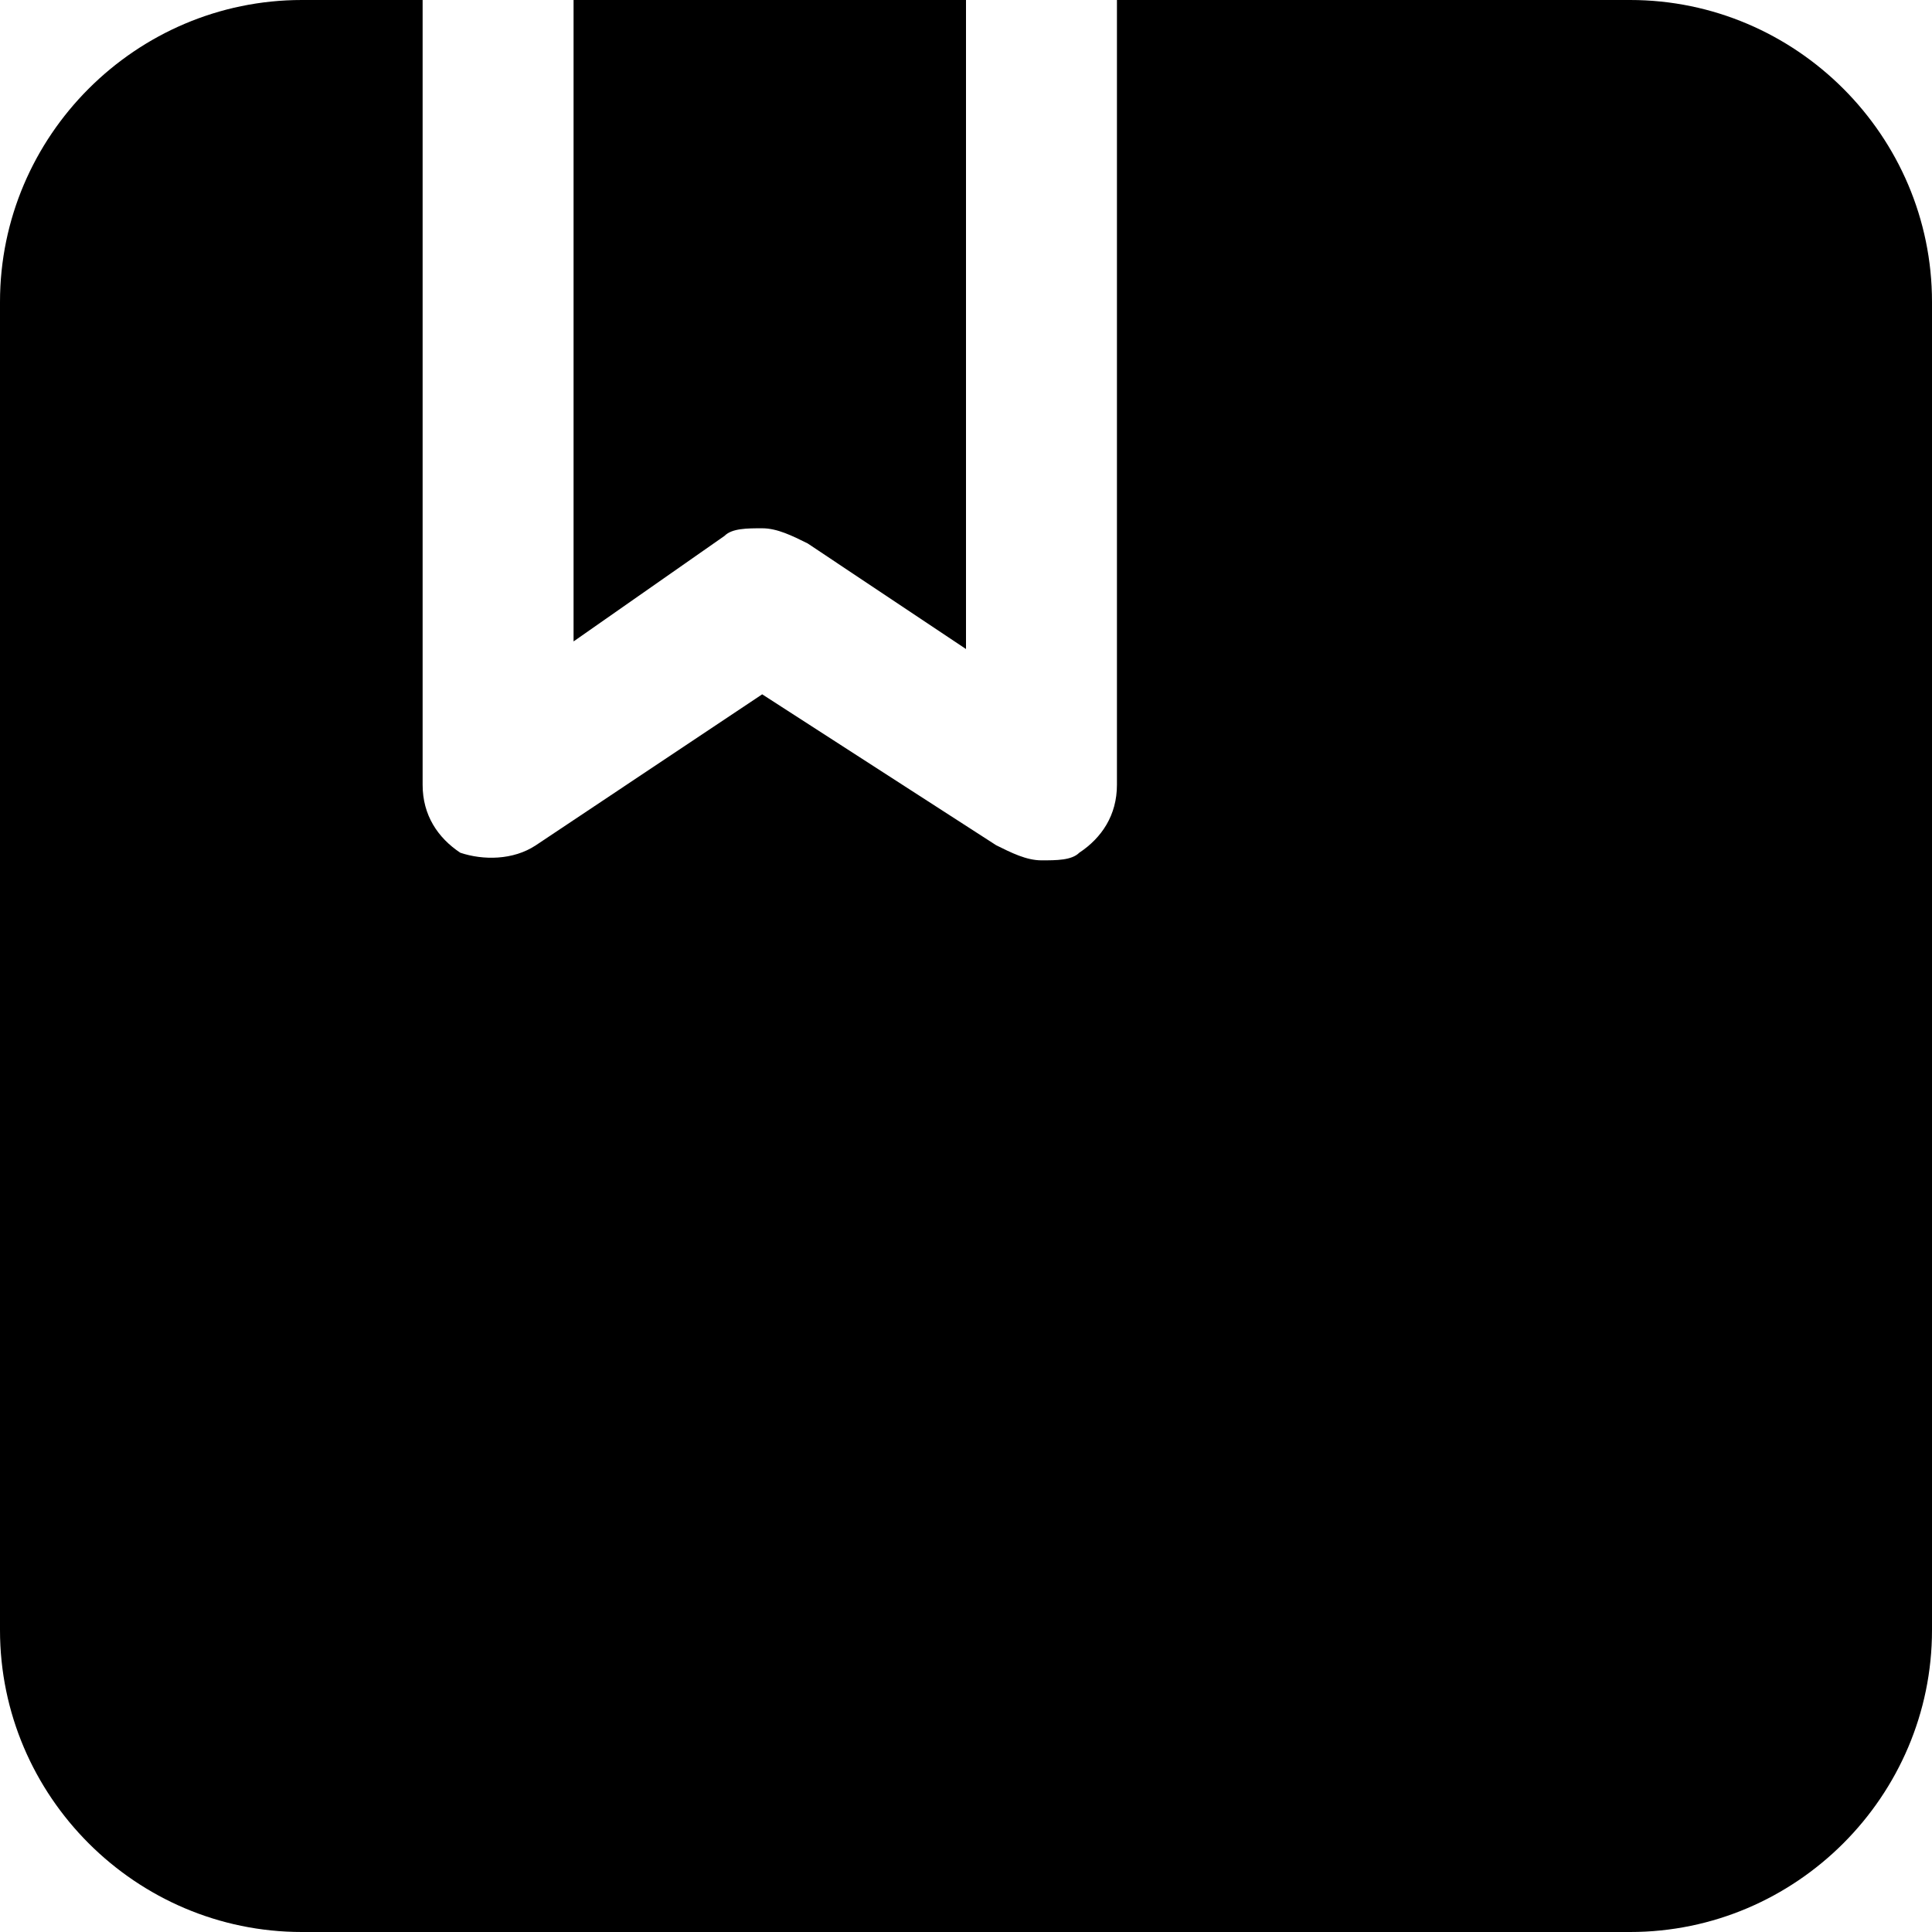 <svg width="16" height="16" viewBox="0 0 16 16" fill="none" xmlns="http://www.w3.org/2000/svg">
<path d="M6.312 4.375C6.438 4.375 6.562 4.438 6.688 4.5L8 5.375V0H5.938H4.75V5.312L6 4.438C6.062 4.375 6.188 4.375 6.312 4.375Z" fill="currentColor"/>
<path d="M13.5 0H9.25V6.5C9.25 6.75 9.125 6.938 8.938 7.062C8.875 7.125 8.75 7.125 8.625 7.125C8.5 7.125 8.375 7.062 8.25 7L6.312 5.75L4.438 7C4.25 7.125 4 7.125 3.812 7.062C3.625 6.938 3.5 6.75 3.5 6.5V0H2.5C1.125 0 0 1.125 0 2.5V13.5C0 14.875 1.125 16 2.5 16H13.5C14.875 16 16 14.875 16 13.5V2.5C16 1.125 14.875 0 13.5 0Z" fill="currentColor"/>
</svg>
